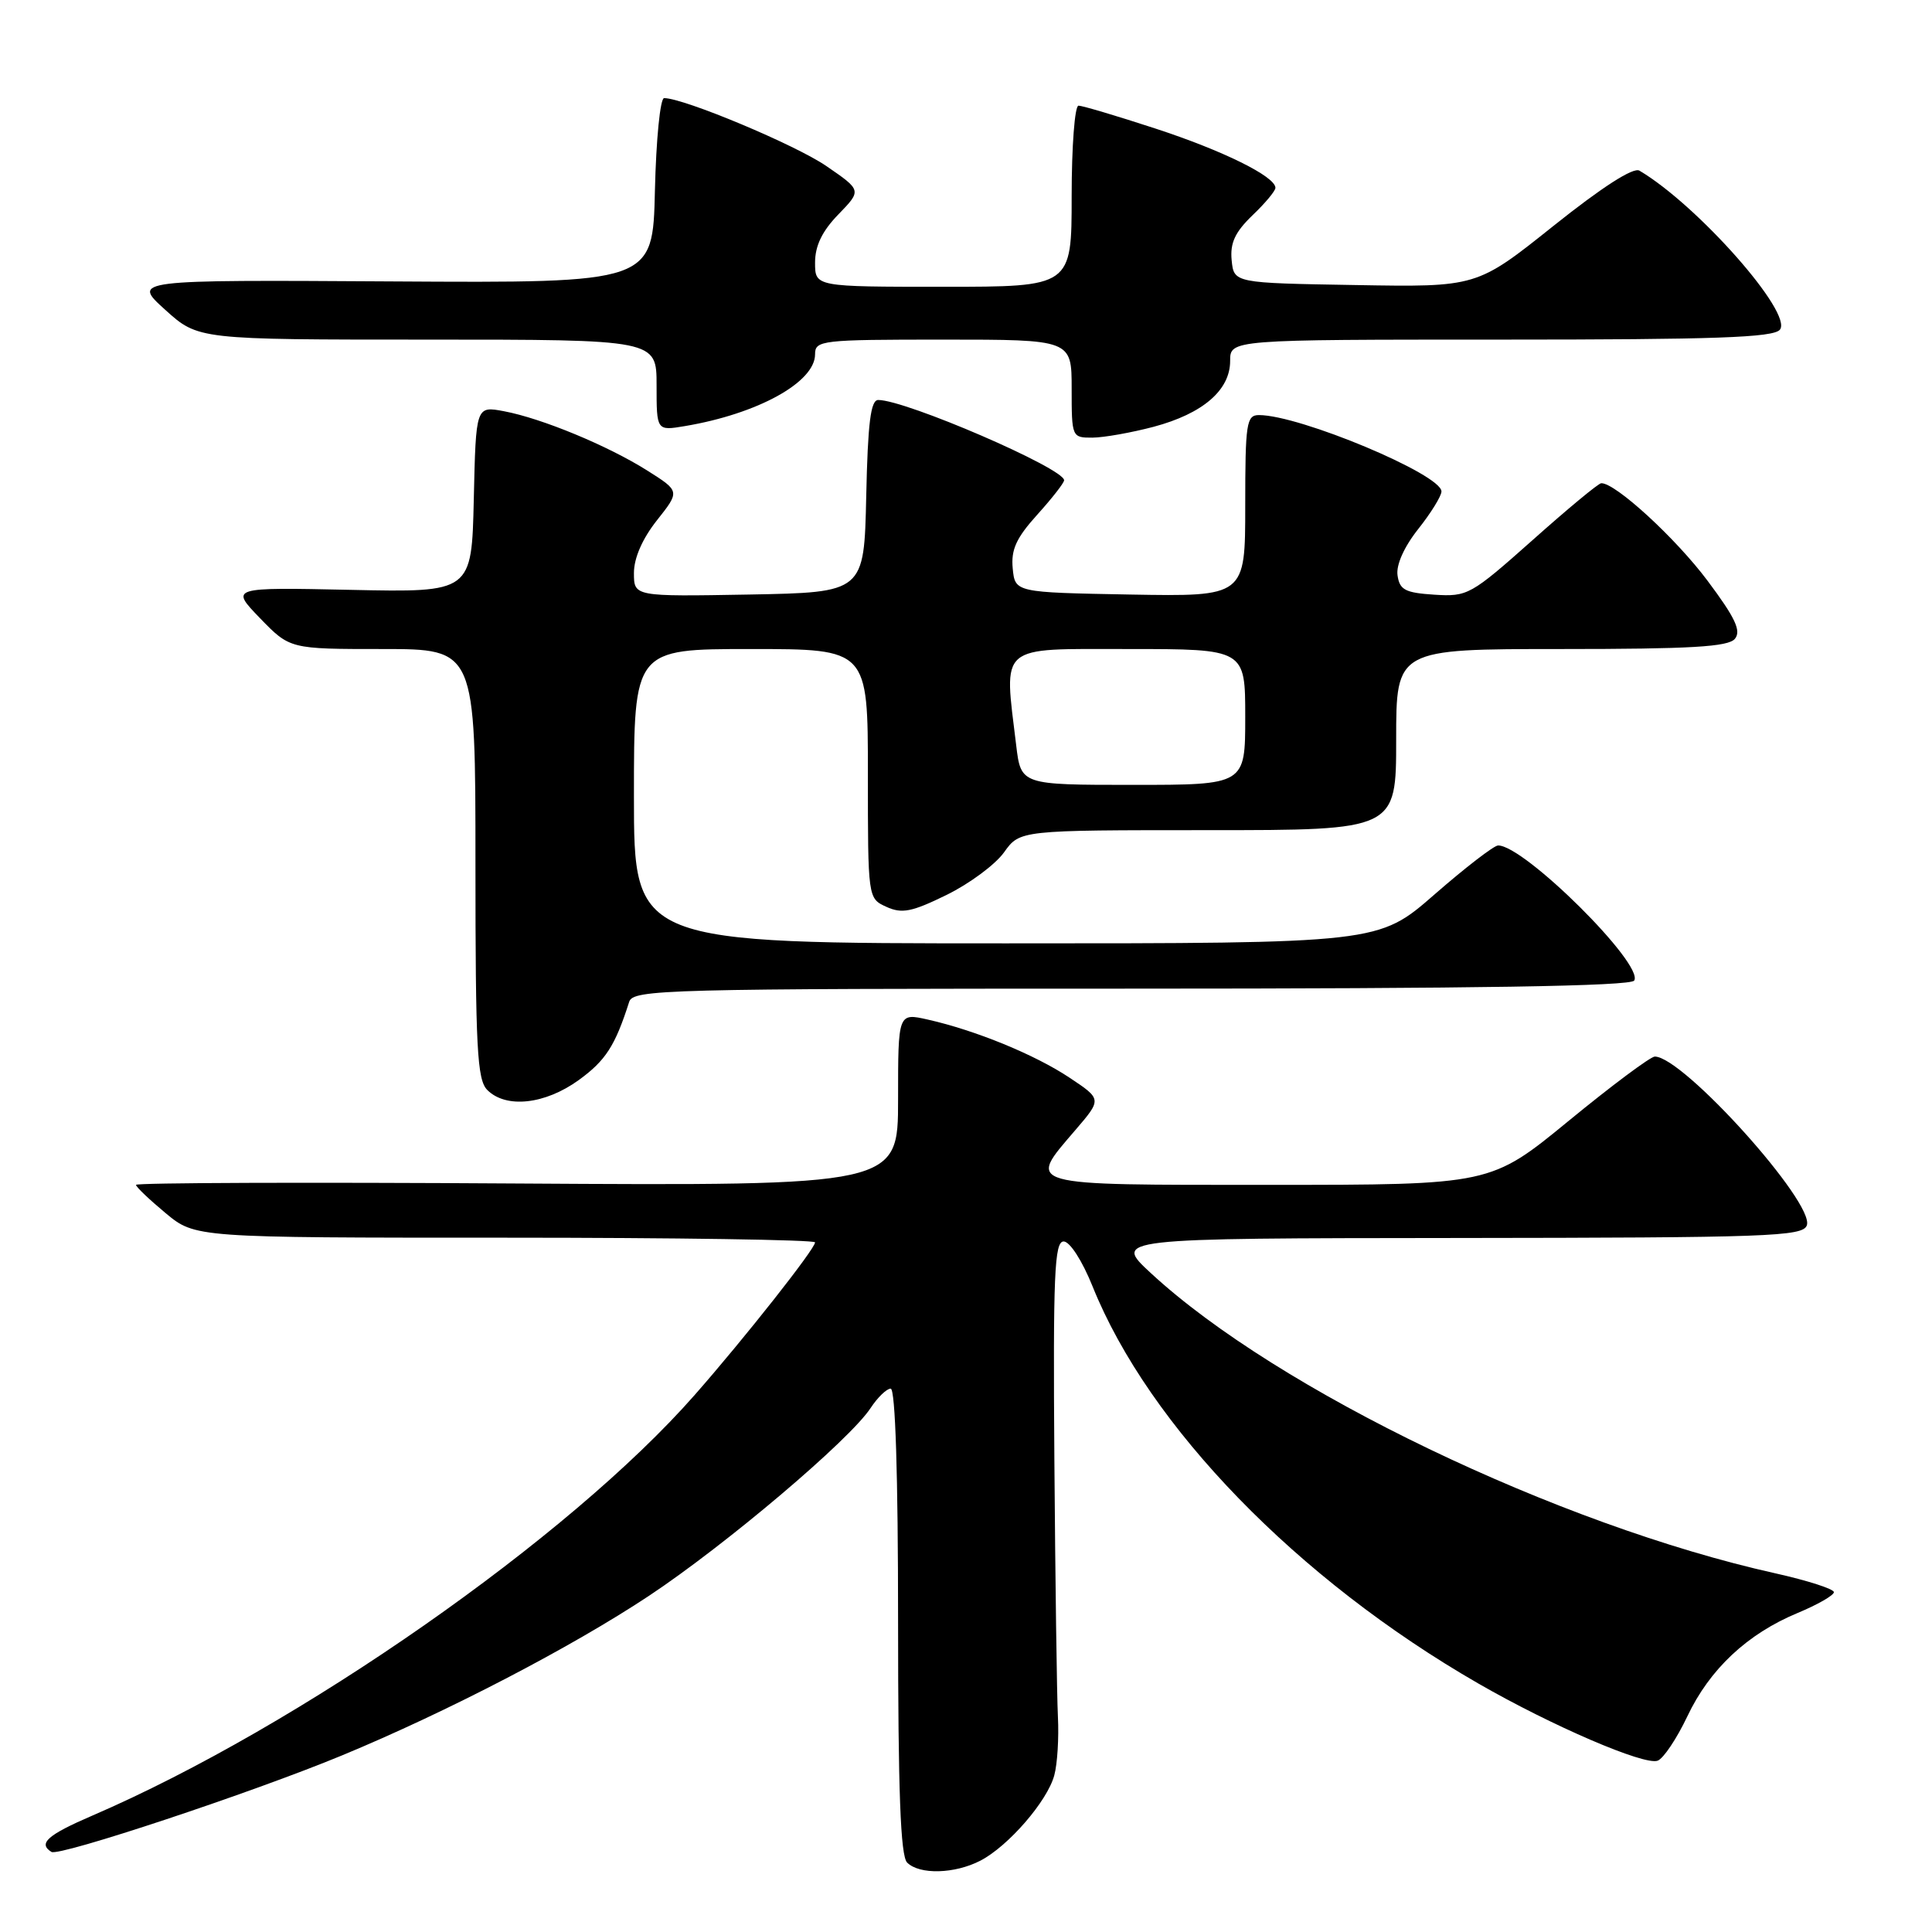 <?xml version="1.0" encoding="UTF-8" standalone="no"?>
<!DOCTYPE svg PUBLIC "-//W3C//DTD SVG 1.1//EN" "http://www.w3.org/Graphics/SVG/1.1/DTD/svg11.dtd" >
<svg xmlns="http://www.w3.org/2000/svg" xmlns:xlink="http://www.w3.org/1999/xlink" version="1.1" viewBox="0 0 256 256">
 <g >
 <path fill="currentColor"
d=" M 129.90 246.55 C 133.60 244.64 138.79 238.65 139.70 235.23 C 140.11 233.73 140.32 230.25 140.18 227.50 C 140.04 224.75 139.83 209.45 139.71 193.50 C 139.53 168.84 139.72 164.50 140.94 164.50 C 141.76 164.50 143.40 167.05 144.77 170.45 C 152.23 189.00 171.92 209.28 195.88 223.07 C 205.64 228.69 217.91 233.97 219.65 233.30 C 220.42 233.01 222.18 230.37 223.57 227.45 C 226.53 221.18 231.52 216.50 238.19 213.73 C 240.83 212.63 243.00 211.39 243.00 210.97 C 243.00 210.55 239.52 209.43 235.27 208.48 C 206.48 202.08 169.23 184.18 152.50 168.70 C 147.50 164.08 147.50 164.08 193.14 164.04 C 234.28 164.00 238.85 163.84 239.41 162.38 C 240.53 159.45 223.03 140.00 219.27 140.00 C 218.71 140.00 213.58 143.82 207.88 148.50 C 197.52 157.00 197.52 157.00 168.26 157.00 C 135.27 157.00 136.08 157.23 142.50 149.73 C 146.00 145.65 146.00 145.65 141.75 142.82 C 137.17 139.76 129.26 136.52 122.94 135.10 C 119.00 134.21 119.00 134.21 119.00 145.67 C 119.00 157.13 119.00 157.13 68.50 156.82 C 40.72 156.64 18.01 156.72 18.02 157.00 C 18.03 157.28 19.80 158.96 21.95 160.75 C 25.87 164.00 25.87 164.00 66.93 164.00 C 89.52 164.00 108.00 164.28 108.00 164.62 C 108.00 165.48 98.71 177.26 92.06 184.83 C 75.44 203.76 39.64 228.76 12.25 240.57 C 6.28 243.14 5.01 244.27 6.82 245.39 C 7.85 246.02 33.45 237.52 45.32 232.60 C 59.21 226.85 75.70 218.28 86.00 211.45 C 96.18 204.69 112.60 190.79 115.36 186.57 C 116.29 185.16 117.49 184.00 118.02 184.00 C 118.64 184.00 119.00 195.42 119.00 214.80 C 119.00 237.42 119.32 245.92 120.20 246.80 C 121.83 248.43 126.50 248.31 129.90 246.55 Z  M 76.68 143.12 C 80.25 140.53 81.50 138.60 83.37 132.75 C 83.90 131.11 87.96 131.00 149.91 131.00 C 195.74 131.00 216.08 130.67 216.54 129.93 C 217.87 127.78 201.93 111.97 198.50 112.03 C 197.95 112.04 194.16 114.96 190.08 118.52 C 182.66 125.00 182.66 125.00 133.33 125.00 C 84.00 125.00 84.00 125.00 84.00 105.50 C 84.00 86.00 84.00 86.00 99.50 86.00 C 115.00 86.00 115.00 86.00 115.00 102.52 C 115.00 119.04 115.00 119.04 117.45 120.16 C 119.51 121.10 120.82 120.84 125.43 118.58 C 128.47 117.09 131.89 114.55 133.04 112.94 C 135.14 110.00 135.14 110.00 160.07 110.00 C 185.00 110.00 185.00 110.00 185.00 98.00 C 185.00 86.00 185.00 86.00 206.88 86.00 C 224.04 86.00 229.00 85.71 229.88 84.65 C 230.75 83.60 229.94 81.87 226.25 76.94 C 222.04 71.31 214.02 63.95 212.17 64.03 C 211.80 64.04 207.70 67.44 203.06 71.58 C 194.89 78.84 194.46 79.08 190.06 78.80 C 186.19 78.55 185.45 78.16 185.18 76.23 C 184.98 74.85 186.05 72.46 187.93 70.09 C 189.62 67.96 191.00 65.72 191.00 65.12 C 191.00 62.86 172.23 55.00 166.82 55.00 C 165.16 55.00 165.00 56.07 165.00 67.03 C 165.00 79.05 165.00 79.05 149.75 78.78 C 134.50 78.50 134.50 78.50 134.19 75.32 C 133.95 72.83 134.66 71.28 137.44 68.20 C 139.40 66.03 141.00 63.98 141.00 63.64 C 141.00 62.06 120.03 53.00 116.37 53.00 C 115.37 53.00 114.99 56.03 114.78 65.75 C 114.50 78.50 114.50 78.50 99.25 78.78 C 84.00 79.05 84.00 79.05 84.00 75.92 C 84.00 73.94 85.12 71.38 87.05 68.94 C 90.10 65.09 90.10 65.09 85.80 62.37 C 80.56 59.06 71.79 55.43 66.78 54.49 C 63.06 53.79 63.06 53.79 62.78 66.14 C 62.50 78.50 62.50 78.50 46.50 78.16 C 30.50 77.82 30.50 77.82 34.45 81.91 C 38.41 86.00 38.41 86.00 50.70 86.00 C 63.00 86.00 63.00 86.00 63.00 114.43 C 63.00 138.94 63.22 143.07 64.57 144.43 C 67.05 146.91 72.21 146.35 76.68 143.12 Z  M 152.87 56.55 C 159.38 54.81 163.00 51.70 163.00 47.83 C 163.00 45.00 163.00 45.00 198.88 45.00 C 227.22 45.00 234.98 44.73 235.84 43.69 C 237.63 41.54 224.95 27.17 217.23 22.61 C 216.42 22.13 212.27 24.80 205.82 29.95 C 195.68 38.05 195.68 38.05 179.59 37.77 C 163.50 37.50 163.50 37.50 163.20 34.48 C 162.98 32.19 163.65 30.76 165.95 28.54 C 167.63 26.94 169.00 25.30 169.00 24.89 C 169.00 23.39 162.06 19.96 153.09 17.03 C 147.99 15.36 143.41 14.00 142.91 14.00 C 142.41 14.00 142.00 19.40 142.00 26.00 C 142.00 38.00 142.00 38.00 125.00 38.00 C 108.00 38.00 108.00 38.00 108.00 34.80 C 108.00 32.57 108.94 30.62 111.09 28.41 C 114.18 25.22 114.18 25.22 109.52 22.02 C 105.45 19.21 90.62 13.00 88.00 13.00 C 87.48 13.00 86.94 18.47 86.78 25.25 C 86.50 37.50 86.50 37.50 52.00 37.29 C 17.50 37.08 17.50 37.08 21.88 41.04 C 26.26 45.00 26.26 45.00 56.63 45.00 C 87.00 45.00 87.00 45.00 87.00 51.05 C 87.00 57.09 87.00 57.09 90.75 56.46 C 100.40 54.84 108.00 50.65 108.00 46.95 C 108.00 45.09 108.81 45.00 125.00 45.00 C 142.00 45.00 142.00 45.00 142.00 51.50 C 142.00 57.93 142.03 58.00 144.75 57.99 C 146.26 57.98 149.92 57.33 152.87 56.55 Z  M 134.65 98.75 C 133.02 85.22 132.11 86.00 149.50 86.00 C 165.00 86.00 165.00 86.00 165.00 95.00 C 165.00 104.00 165.00 104.00 150.14 104.00 C 135.28 104.00 135.28 104.00 134.65 98.75 Z "/>
</g>
</svg>